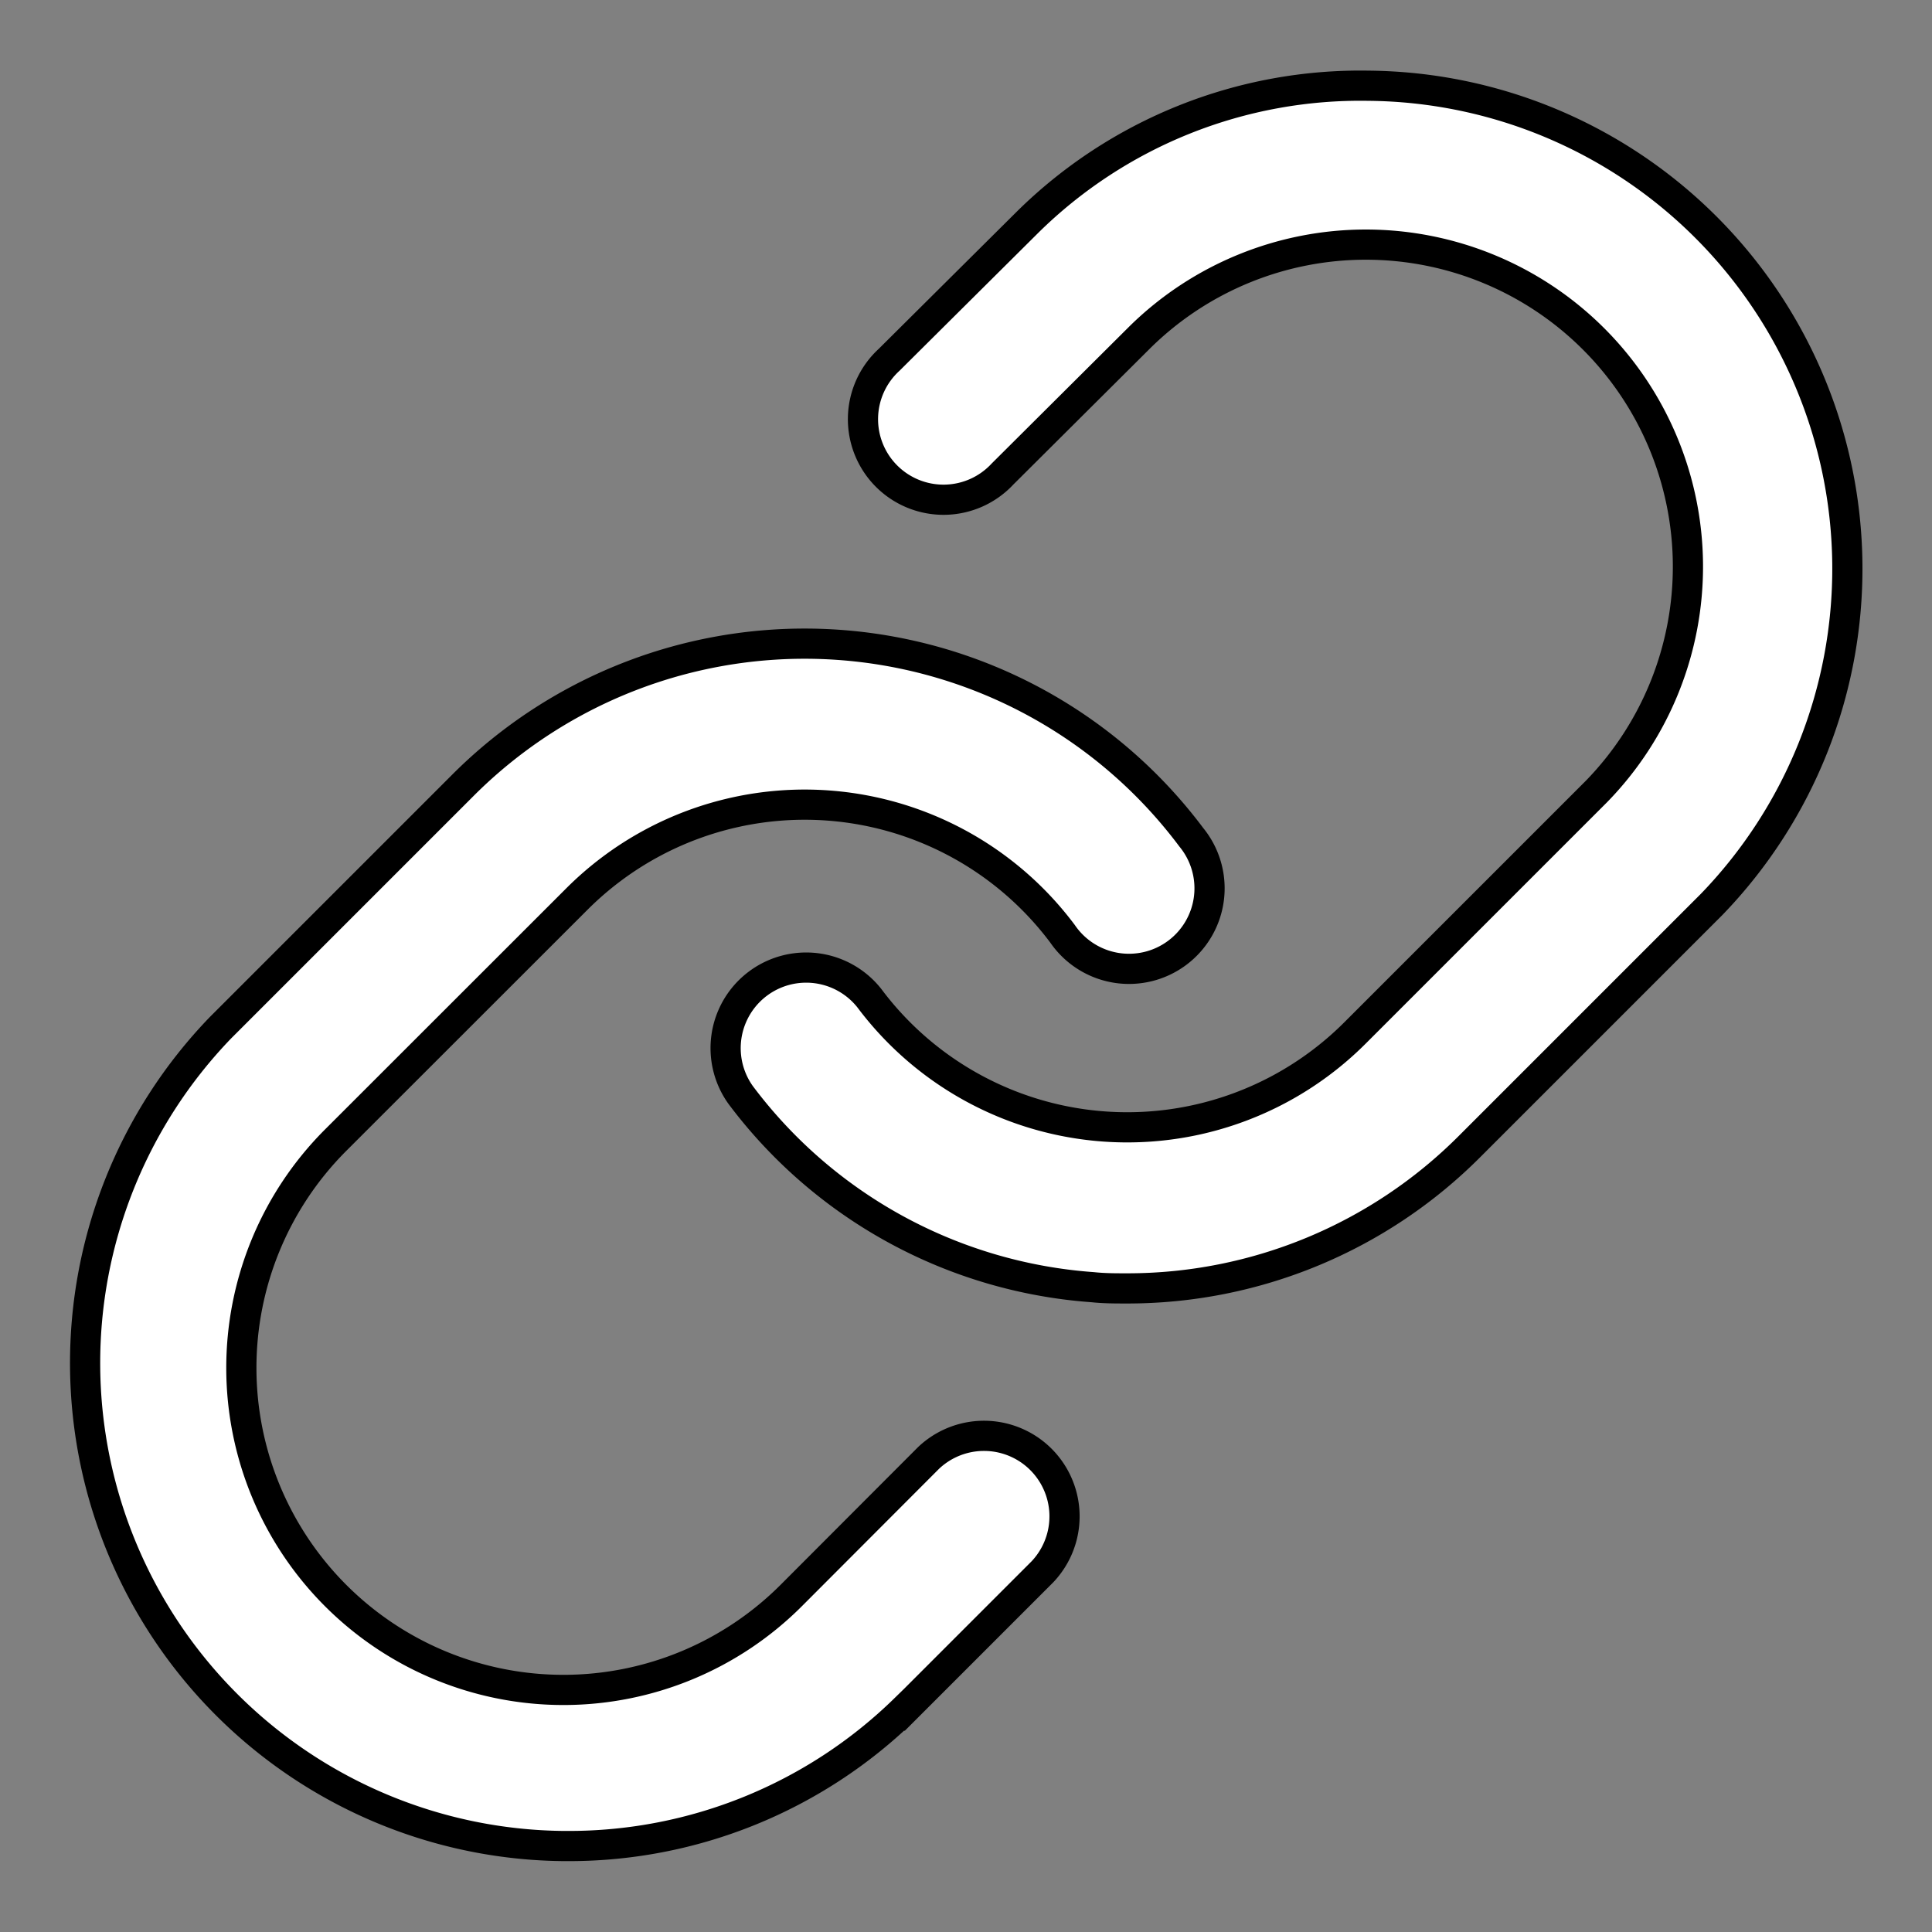<svg xmlns="http://www.w3.org/2000/svg" width="100%" height="100%" fill="white" stroke="black" stroke-width=".25" class="s-icon s-icon-icon-link" viewBox="0 0 16 16">
  <rect x="0" y="0" width="16" height="16" fill="#808080" stroke="none"/>
  <path d="M9.333 10.67c-.095 0-.189 0-.283-.01a4 4 0 0 1-2.917-1.593.667.667 0 0 1 1.067-.8 2.667 2.667 0 0 0 4.021.288l2-2a2.667 2.667 0 0 0-3.78-3.763L8.303 3.925a.667.667 0 1 1-.94-.945L8.51 1.84A3.923 3.923 0 0 1 11.333.71a4 4 0 0 1 2.842 6.78l-2.008 2.008a4 4 0 0 1-2.834 1.172Zm-1.841 3.488 1.14-1.14a.667.667 0 0 0-.943-.943L6.556 13.21a2.667 2.667 0 0 1-3.78-3.764l2.001-2a2.667 2.667 0 0 1 4.023.288.667.667 0 1 0 1.066-.8 4 4 0 0 0-6.032-.431L1.827 8.51a4 4 0 0 0 2.84 6.778h.036a3.979 3.979 0 0 0 2.788-1.131Z"/>
</svg>